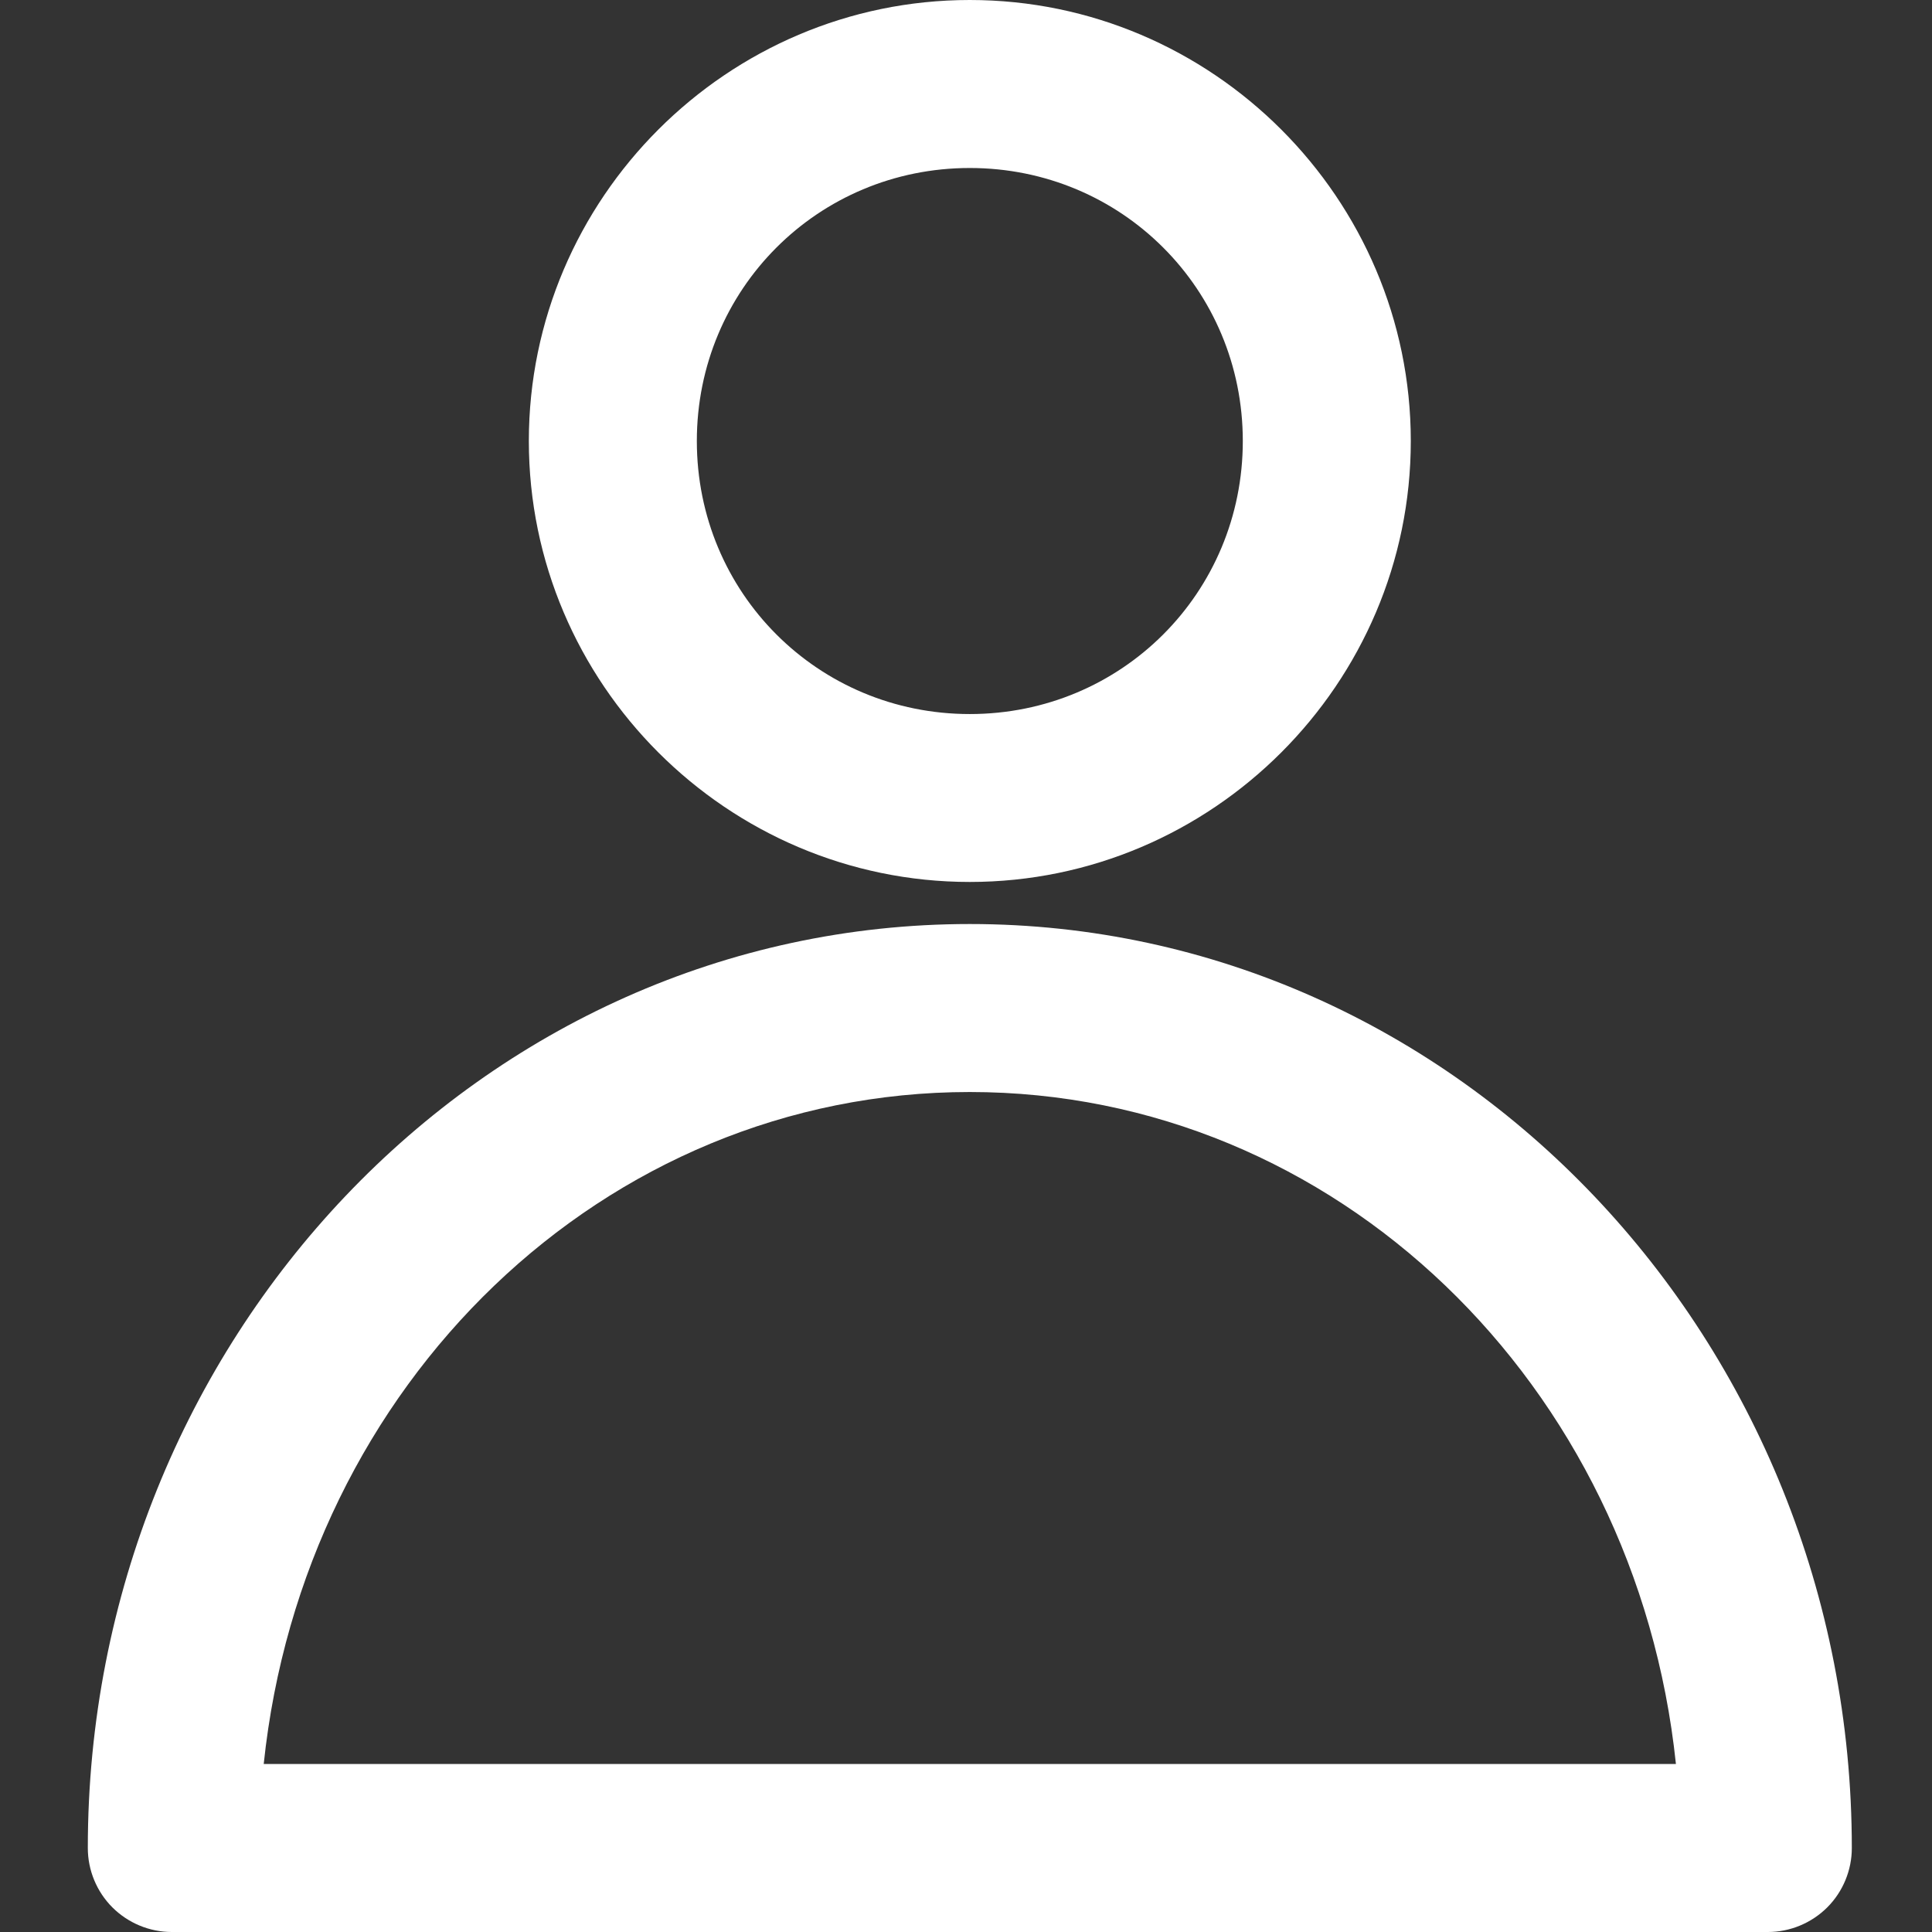 <svg width="22" height="22" viewBox="0 0 22 22" fill="none" xmlns="http://www.w3.org/2000/svg">
	<rect x="0" y="0" width="22" height="22" fill="#333333" stroke="none"/>
	<path d="M11.043 0C8.281 0 6.022 2.26 6.022 5.022C6.022 7.784 8.281 10.043 11.043 10.043C13.806 10.043 16.065 7.784 16.065 5.022C16.065 2.26 13.806 0 11.043 0ZM11.043 1.913C12.772 1.913 14.152 3.294 14.152 5.022C14.152 6.75 12.772 8.131 11.043 8.131C9.315 8.131 7.935 6.75 7.935 5.022C7.935 3.294 9.315 1.913 11.043 1.913ZM11.043 10.522C5.481 10.522 1 15.27 1 21.044C1 21.297 1.101 21.541 1.28 21.72C1.46 21.899 1.703 22 1.956 22H20.13C20.384 22 20.627 21.899 20.807 21.72C20.986 21.541 21.087 21.297 21.087 21.044C21.087 15.27 16.606 10.522 11.043 10.522H11.043ZM11.043 12.435C15.212 12.435 18.631 15.76 19.084 20.087H3.003C3.456 15.76 6.875 12.435 11.043 12.435Z"
		  fill="#FFFFFF"/>
</svg>
